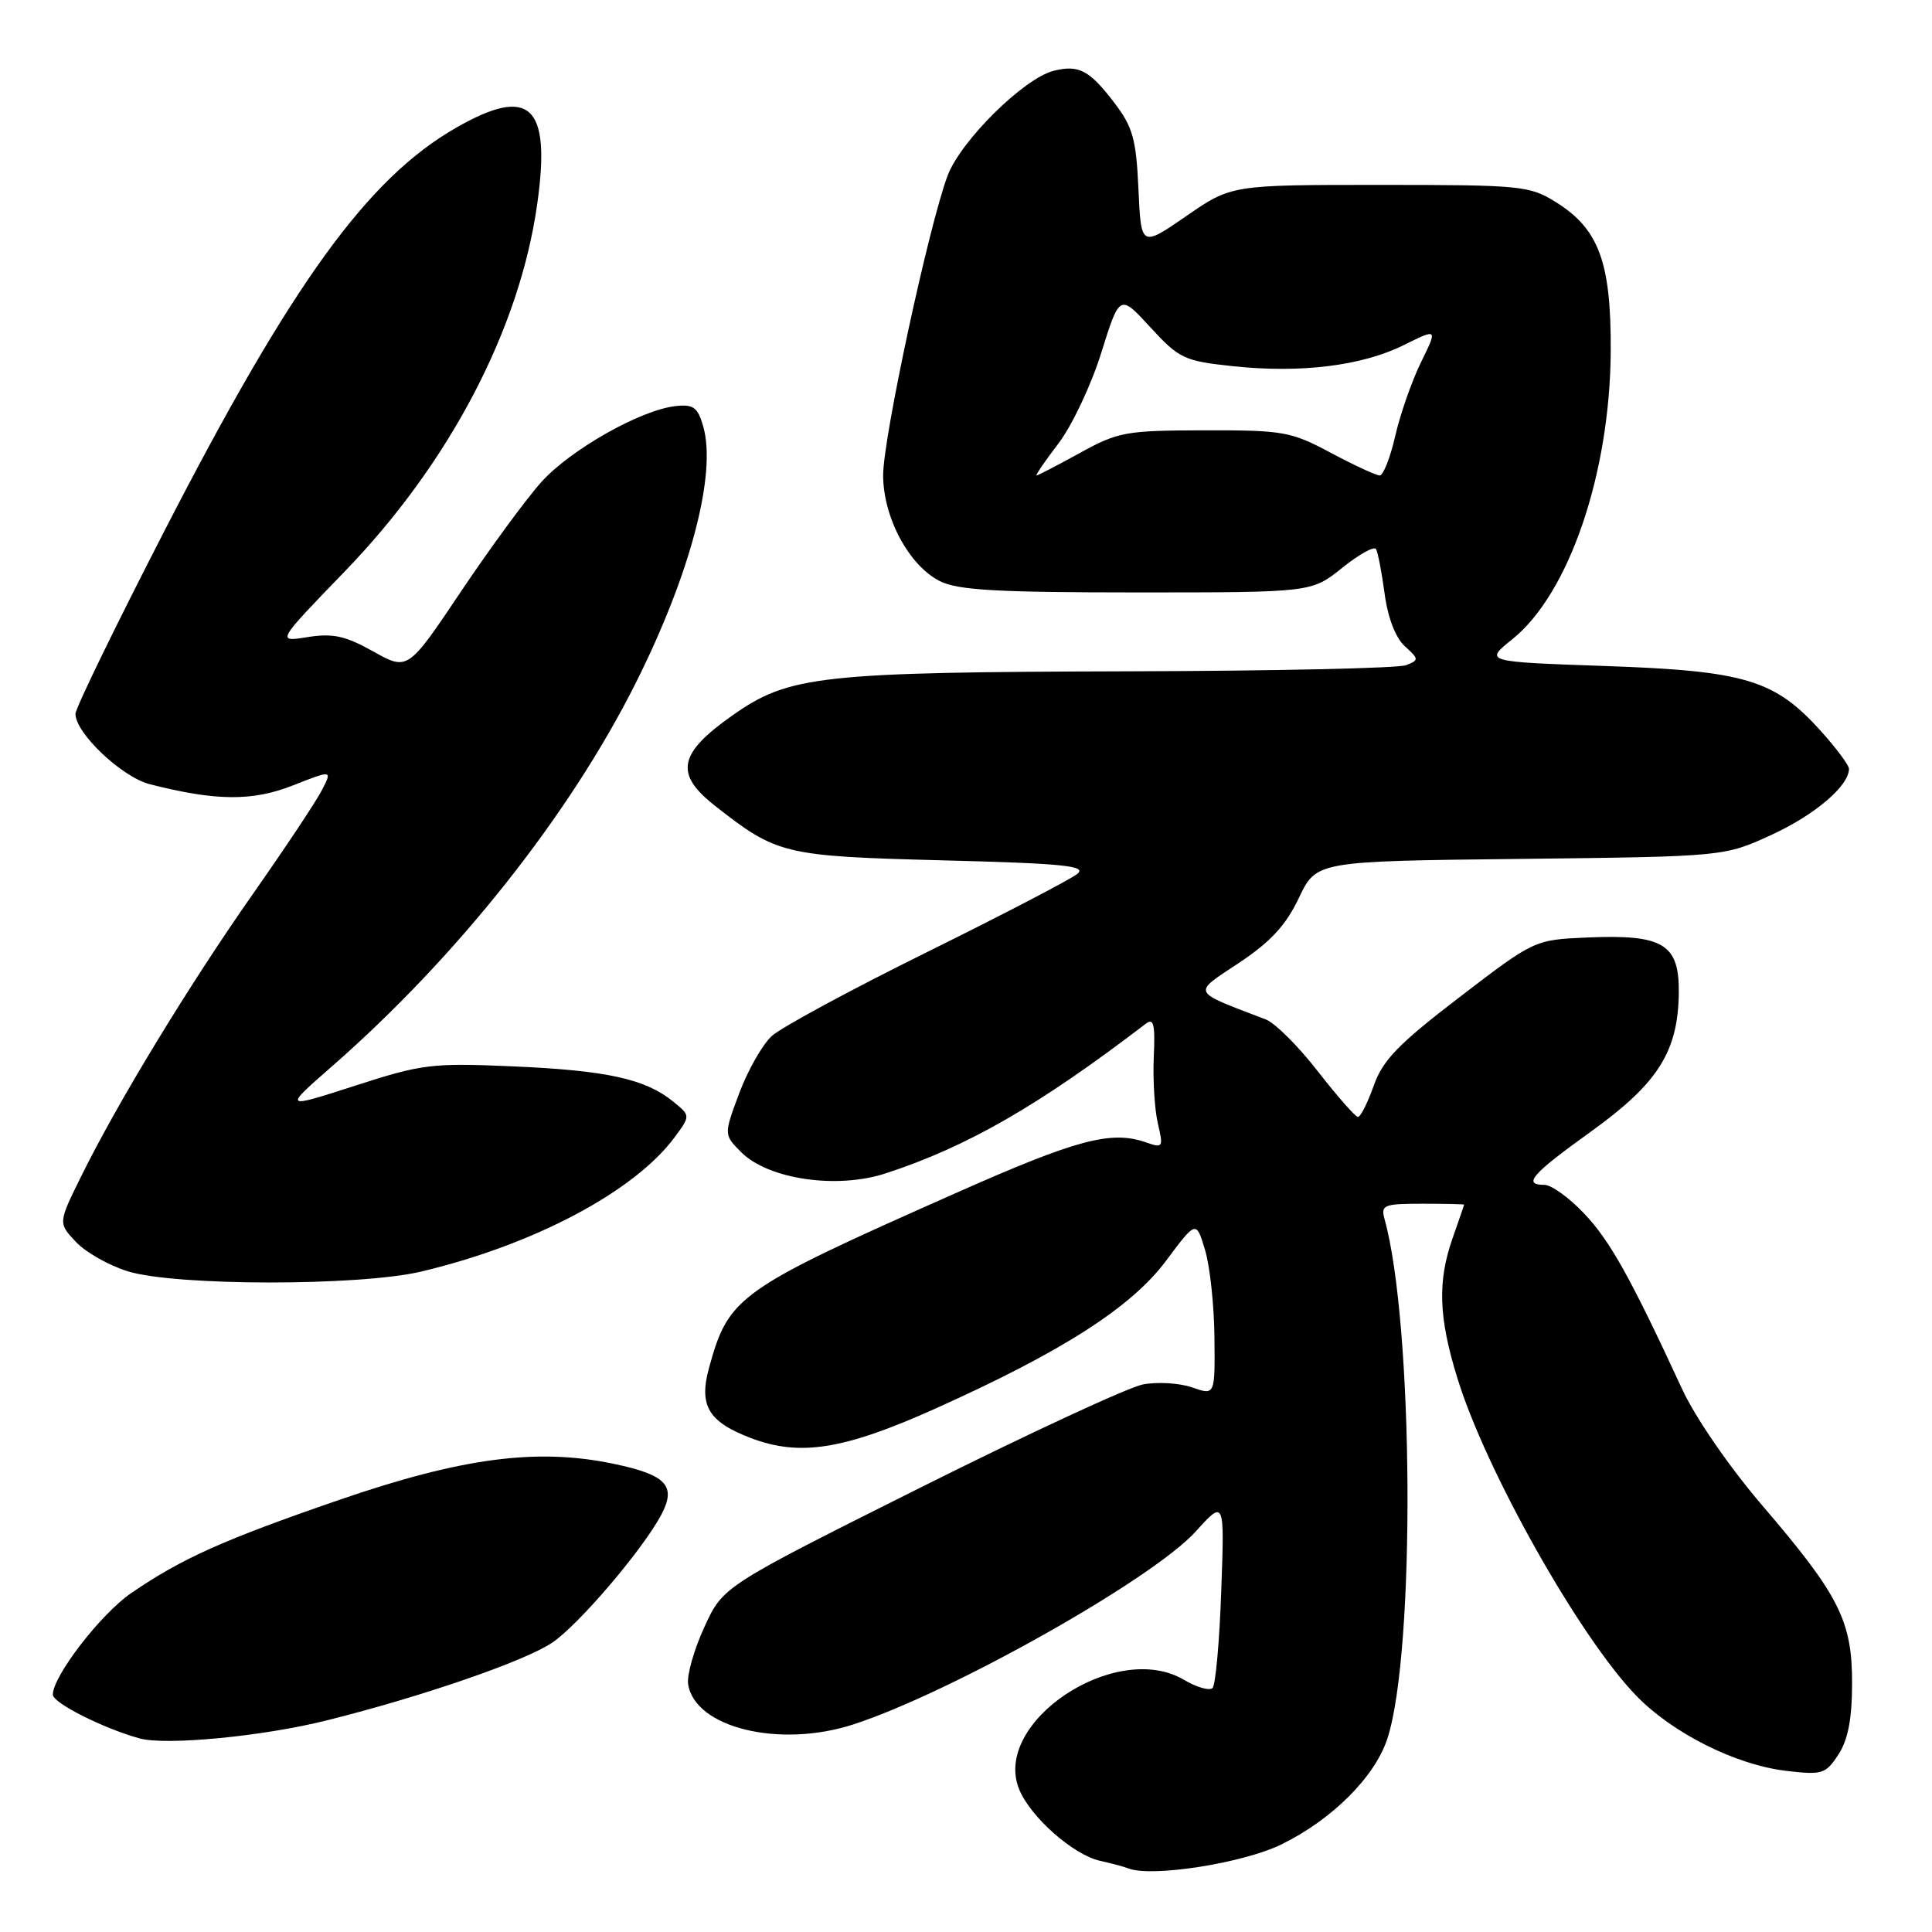 <?xml version="1.0" encoding="UTF-8" standalone="no"?>
<!DOCTYPE svg PUBLIC "-//W3C//DTD SVG 1.1//EN" "http://www.w3.org/Graphics/SVG/1.1/DTD/svg11.dtd" >
<svg xmlns="http://www.w3.org/2000/svg" xmlns:xlink="http://www.w3.org/1999/xlink" version="1.1" viewBox="0 0 256 256">
 <g >
 <path fill="currentColor"
d=" M 169.78 244.40 C 176.52 241.11 182.21 235.42 183.85 230.33 C 187.57 218.83 187.32 175.36 183.45 161.50 C 182.95 159.67 183.38 159.50 188.45 159.50 C 191.50 159.50 194.00 159.56 194.00 159.62 C 194.00 159.69 193.32 161.66 192.50 164.00 C 190.46 169.79 190.61 174.54 193.12 182.64 C 196.91 194.94 209.34 216.98 216.82 224.70 C 221.66 229.68 230.00 233.86 236.70 234.65 C 241.45 235.21 241.91 235.07 243.59 232.50 C 244.86 230.57 245.40 227.80 245.41 223.13 C 245.44 214.81 243.74 211.42 233.55 199.53 C 229.15 194.39 224.64 187.84 222.89 184.06 C 216.02 169.21 213.32 164.39 209.90 160.79 C 207.93 158.70 205.56 157.00 204.65 157.00 C 201.71 157.00 202.93 155.60 210.85 149.91 C 219.71 143.53 222.36 139.33 222.45 131.55 C 222.52 125.09 220.39 123.80 210.42 124.22 C 203.33 124.52 203.33 124.52 193.42 132.11 C 185.30 138.33 183.23 140.46 182.03 143.85 C 181.22 146.13 180.28 148.00 179.94 148.00 C 179.60 148.00 177.21 145.28 174.63 141.97 C 172.06 138.65 168.95 135.55 167.72 135.08 C 157.71 131.24 157.94 131.73 164.15 127.60 C 168.36 124.80 170.38 122.62 172.11 118.98 C 174.42 114.11 174.42 114.11 201.46 113.81 C 228.50 113.50 228.50 113.50 234.80 110.59 C 240.52 107.95 245.00 104.12 245.00 101.87 C 245.00 101.39 243.31 99.13 241.25 96.84 C 235.15 90.07 231.24 88.89 212.72 88.25 C 196.67 87.69 196.67 87.69 200.39 84.70 C 207.90 78.68 213.34 62.74 213.43 46.50 C 213.49 34.74 211.86 30.32 206.14 26.77 C 202.68 24.61 201.53 24.50 182.84 24.50 C 163.17 24.50 163.17 24.50 157.19 28.63 C 151.20 32.76 151.20 32.76 150.85 25.05 C 150.55 18.41 150.10 16.82 147.64 13.60 C 144.36 9.30 142.94 8.55 139.62 9.38 C 135.67 10.37 127.30 18.65 125.56 23.28 C 123.05 29.99 117.01 58.05 117.02 63.00 C 117.04 68.58 120.44 74.93 124.53 77.00 C 126.92 78.20 132.06 78.50 150.65 78.50 C 173.79 78.50 173.79 78.50 177.84 75.25 C 180.06 73.46 182.08 72.34 182.33 72.75 C 182.57 73.16 183.09 75.83 183.47 78.67 C 183.90 81.87 184.92 84.52 186.15 85.63 C 188.03 87.34 188.04 87.46 186.32 88.14 C 185.32 88.54 168.97 88.90 150.00 88.95 C 108.54 89.06 104.56 89.50 97.03 94.81 C 89.88 99.85 89.36 102.54 94.70 106.74 C 102.97 113.24 103.84 113.45 124.91 114.00 C 140.92 114.41 144.05 114.73 142.76 115.79 C 141.91 116.49 132.95 121.16 122.85 126.15 C 112.76 131.14 103.49 136.15 102.26 137.28 C 101.03 138.41 99.09 141.81 97.96 144.84 C 95.90 150.35 95.90 150.35 98.21 152.67 C 101.81 156.27 110.88 157.60 117.38 155.47 C 128.18 151.94 137.64 146.50 151.82 135.65 C 152.87 134.84 153.08 135.71 152.88 140.07 C 152.75 143.06 152.99 147.01 153.42 148.85 C 154.17 152.05 154.10 152.16 151.85 151.37 C 147.24 149.76 142.71 150.96 126.71 158.06 C 97.75 170.90 96.55 171.76 93.95 181.25 C 92.58 186.25 93.86 188.40 99.47 190.54 C 105.99 193.03 111.81 192.10 124.00 186.62 C 140.74 179.10 149.90 173.23 154.50 167.07 C 158.50 161.71 158.50 161.71 159.67 165.61 C 160.32 167.75 160.88 172.96 160.92 177.20 C 161.00 184.90 161.00 184.90 157.97 183.84 C 156.31 183.26 153.38 183.08 151.47 183.44 C 149.55 183.80 136.24 189.97 121.89 197.15 C 95.79 210.21 95.79 210.21 93.33 215.60 C 91.97 218.56 91.00 221.96 91.18 223.14 C 92.04 228.95 103.34 231.69 113.15 228.47 C 126.23 224.18 152.76 209.22 158.45 202.92 C 162.26 198.71 162.26 198.71 161.82 210.83 C 161.59 217.49 161.07 223.27 160.67 223.67 C 160.27 224.07 158.56 223.58 156.87 222.58 C 147.85 217.25 131.37 228.24 135.06 237.13 C 136.58 240.81 142.24 245.79 145.77 246.57 C 147.27 246.90 148.95 247.35 149.50 247.57 C 152.55 248.79 164.70 246.89 169.78 244.40 Z  M 43.30 227.96 C 55.91 224.81 69.55 220.11 73.17 217.66 C 76.69 215.29 85.21 205.29 87.64 200.68 C 89.66 196.85 88.28 195.41 81.21 193.94 C 71.12 191.85 61.17 193.16 44.96 198.74 C 29.60 204.03 24.10 206.49 17.36 211.11 C 13.36 213.85 7.00 222.10 7.00 224.55 C 7.00 225.65 13.69 229.02 18.50 230.35 C 22.02 231.31 34.84 230.08 43.30 227.96 Z  M 55.76 168.50 C 70.71 164.97 84.09 157.88 89.41 150.67 C 91.50 147.83 91.50 147.83 89.17 145.94 C 85.50 142.96 80.38 141.84 68.00 141.30 C 57.18 140.83 55.94 140.99 47.02 143.87 C 37.54 146.93 37.54 146.93 44.02 141.27 C 60.60 126.76 75.47 107.99 84.24 90.50 C 91.50 76.02 94.98 62.76 93.18 56.50 C 92.45 53.96 91.88 53.55 89.51 53.81 C 84.90 54.32 75.63 59.56 71.77 63.83 C 69.78 66.03 64.98 72.57 61.10 78.35 C 54.04 88.88 54.04 88.88 49.46 86.32 C 45.74 84.24 44.11 83.89 40.75 84.42 C 36.63 85.08 36.63 85.08 45.68 75.72 C 59.56 61.37 68.86 43.62 71.19 27.00 C 73.03 13.93 70.23 11.31 60.43 16.93 C 48.70 23.65 38.67 37.52 21.77 70.38 C 15.30 82.96 10.00 93.85 10.00 94.59 C 10.00 97.15 16.14 102.96 19.84 103.91 C 28.62 106.15 33.44 106.19 38.82 104.07 C 44.05 102.01 44.05 102.01 42.62 104.76 C 41.84 106.27 37.72 112.45 33.48 118.50 C 25.04 130.54 15.65 145.97 10.80 155.78 C 7.70 162.05 7.70 162.05 10.05 164.55 C 11.34 165.93 14.45 167.69 16.95 168.46 C 23.28 170.41 47.54 170.43 55.76 168.50 Z  M 140.26 58.75 C 142.04 56.41 144.60 51.00 145.93 46.72 C 148.37 38.95 148.37 38.95 152.43 43.37 C 156.26 47.53 156.90 47.83 163.34 48.52 C 172.34 49.48 180.45 48.48 186.00 45.73 C 190.50 43.50 190.50 43.50 188.29 48.00 C 187.08 50.48 185.54 54.86 184.88 57.75 C 184.22 60.64 183.29 63.00 182.82 63.00 C 182.35 63.00 179.43 61.65 176.34 60.00 C 171.05 57.18 170.05 57.00 159.61 57.02 C 149.17 57.04 148.17 57.22 143.09 60.02 C 140.11 61.66 137.53 63.00 137.35 63.00 C 137.16 63.00 138.47 61.09 140.26 58.75 Z "/>
</g>
</svg>